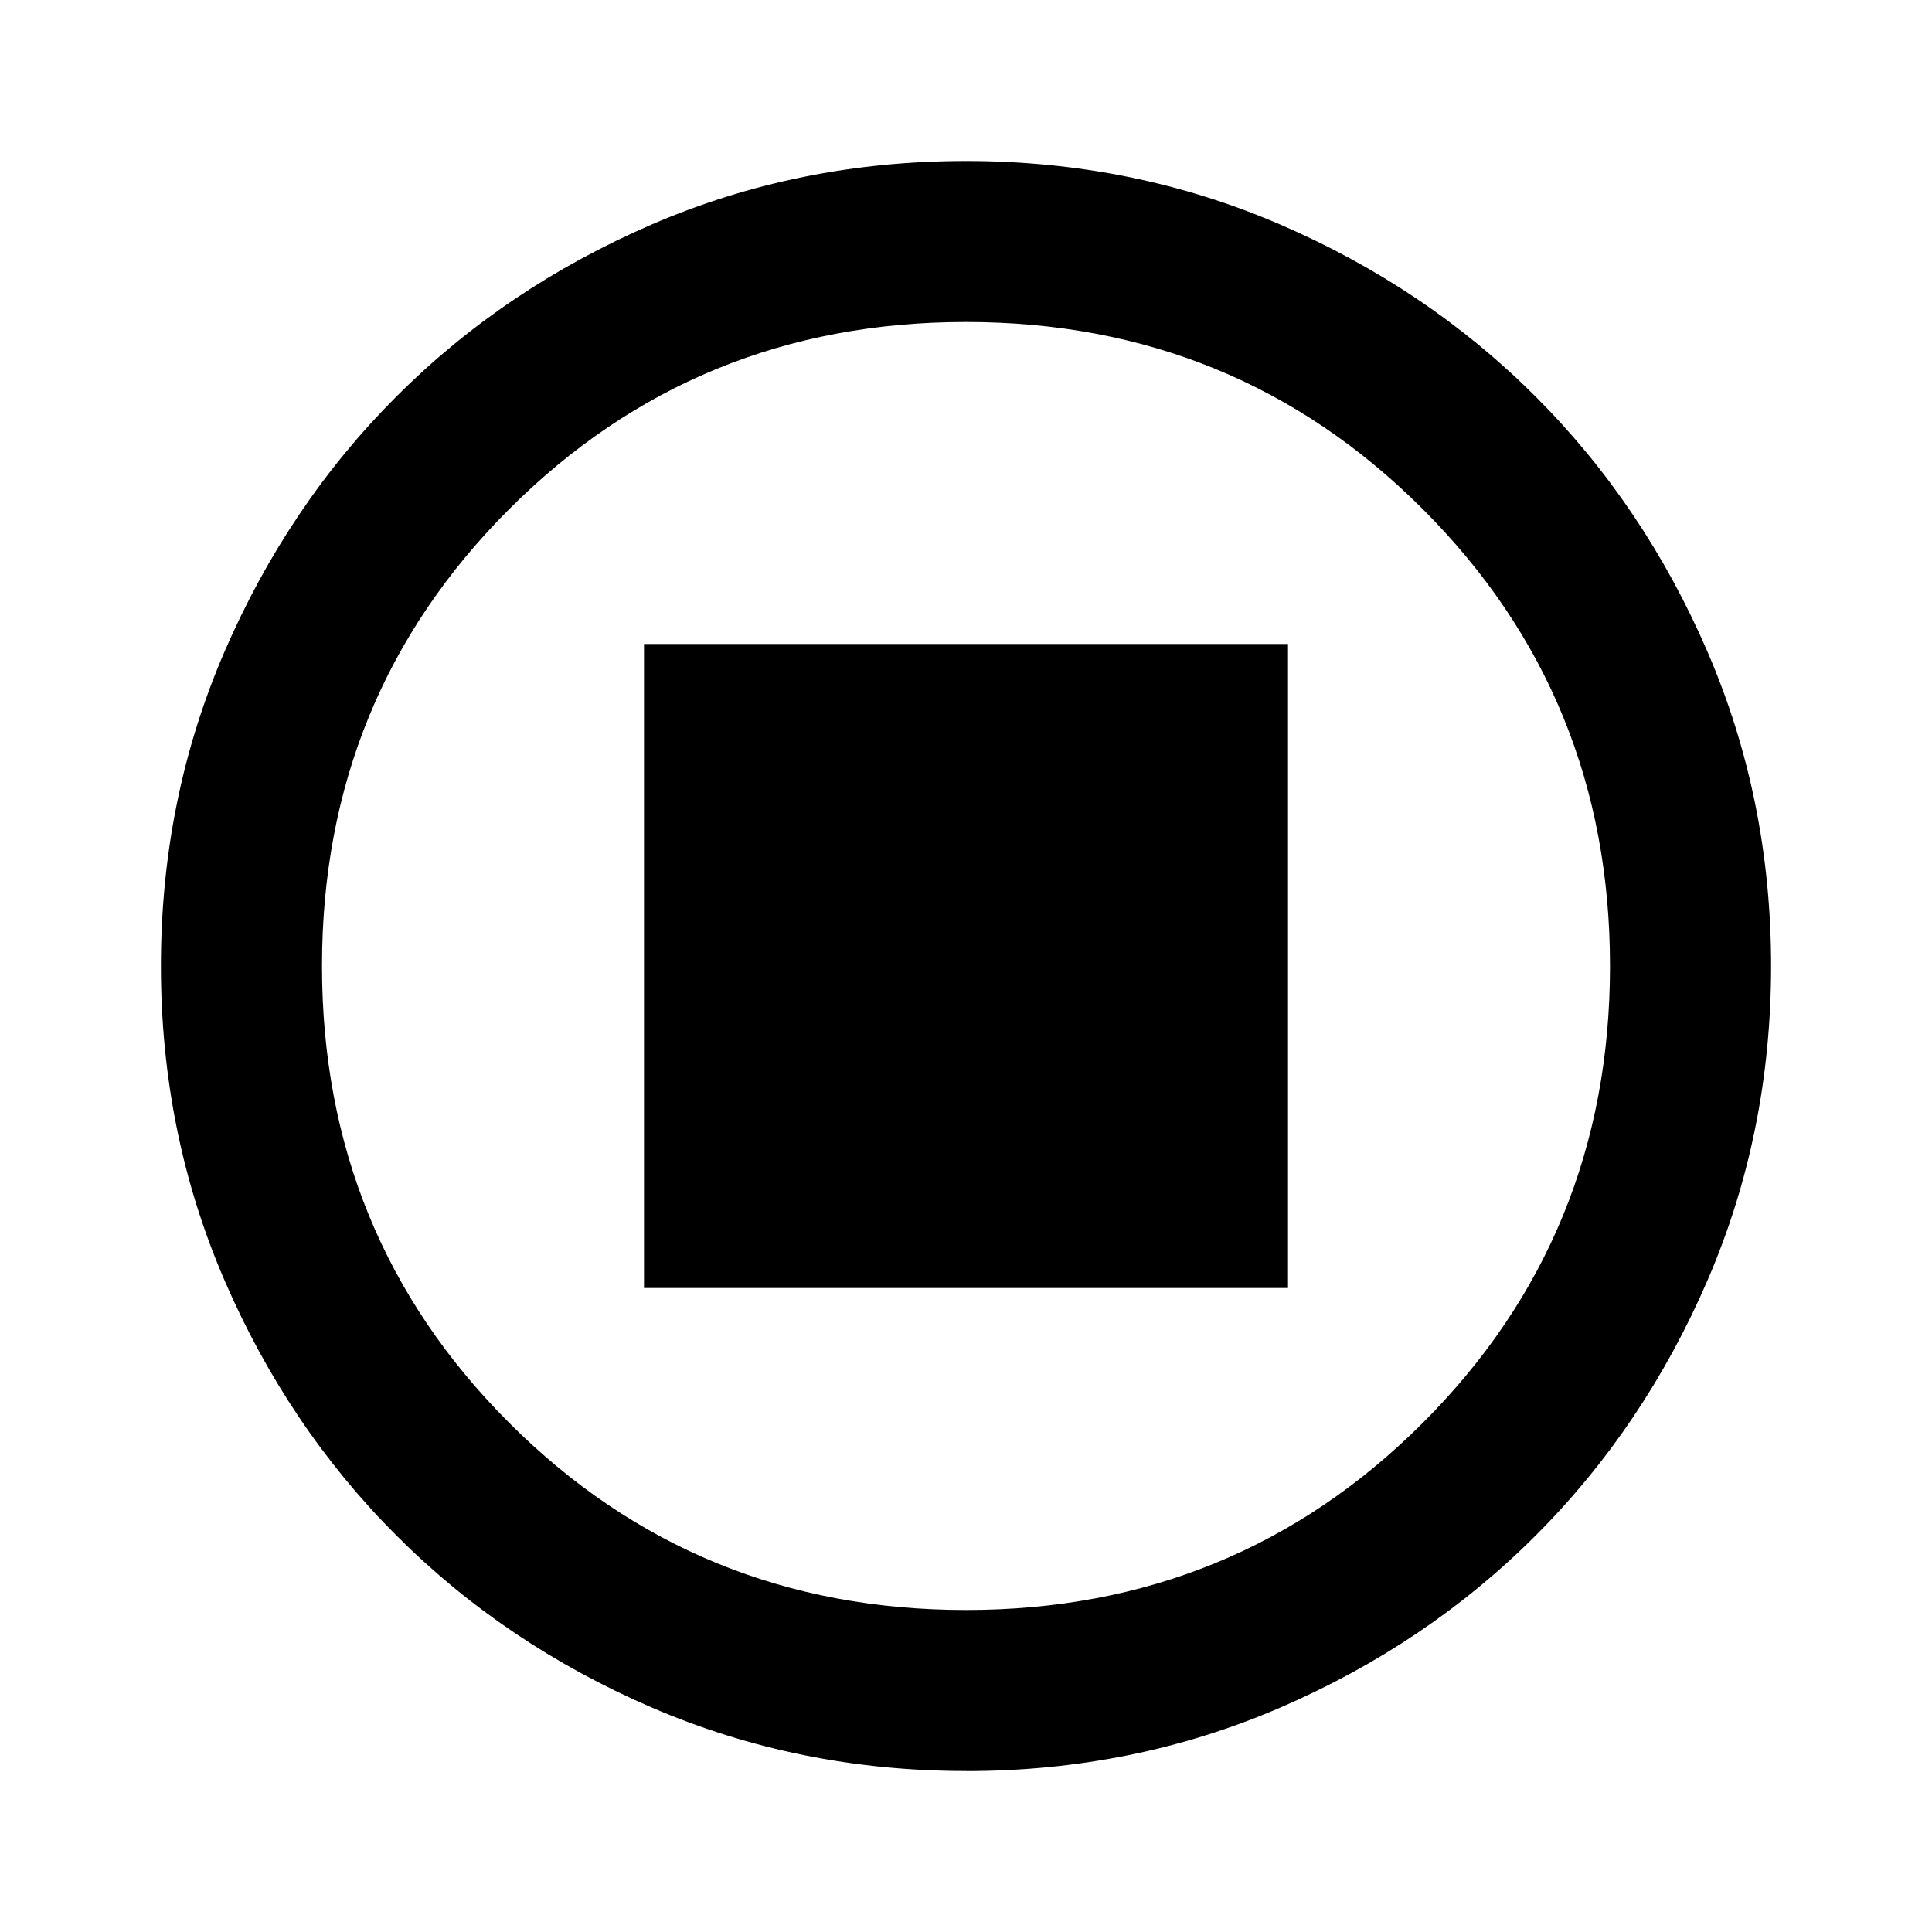 <?xml version="1.0" encoding="UTF-8" standalone="no"?>
<svg
   width="100%"
   height="100%"
   viewBox="0 0 24 24"
   version="1.1"
   xml:space="preserve"
   style="fill-rule:evenodd;clip-rule:evenodd;stroke-linejoin:round;stroke-miterlimit:2;"
   id="svg3"
   xmlns="http://www.w3.org/2000/svg"
   xmlns:svg="http://www.w3.org/2000/svg"><defs
   id="defs3">
        
    
            
            
            
        
                
            
                
            </defs>
    <path
   d="m 12,22 c -1.383,0 -2.683,-0.263 -3.9,-0.787 -1.217,-0.525 -2.275,-1.238 -3.175,-2.138 -0.9,-0.9 -1.613,-1.958 -2.138,-3.175 -0.525,-1.217 -0.788,-2.517 -0.788,-3.9 0,-1.383 0.263,-2.683 0.788,-3.9 C 3.313,6.883 4.025,5.825 4.925,4.925 5.825,4.025 6.884,3.312 8.1,2.787 9.317,2.262 10.617,2 12,2 c 1.383,0 2.683,0.263 3.9,0.788 1.217,0.525 2.275,1.238 3.175,2.138 0.9,0.9 1.613,1.958 2.138,3.175 0.525,1.217 0.788,2.517 0.788,3.9 0,1.383 -0.263,2.683 -0.788,3.9 -0.525,1.217 -1.238,2.275 -2.138,3.175 -0.9,0.9 -1.958,1.613 -3.175,2.138 -1.217,0.525 -2.517,0.787 -3.9,0.787 z m 0,-2 c 2.233,0 4.125,-0.775 5.675,-2.325 1.55,-1.55 2.325,-3.442 2.325,-5.675 0,-2.233 -0.775,-4.125 -2.325,-5.675 C 16.125,4.775 14.234,4 12,4 c -2.233,0 -4.125,0.775 -5.675,2.325 -1.55,1.55 -2.325,3.442 -2.325,5.675 0,2.233 0.775,4.125 2.325,5.675 1.55,1.55 3.442,2.325 5.675,2.325 z"
   id="path1"
   style="stroke-width:0.025;fill:#000000;fill-opacity:1;stroke:none" /><rect
   x="8"
   y="8"
   width="8"
   height="8"
   id="rect2"
   style="stroke-width:0.025;fill:#000000;fill-opacity:1;stroke:none" />
</svg>
